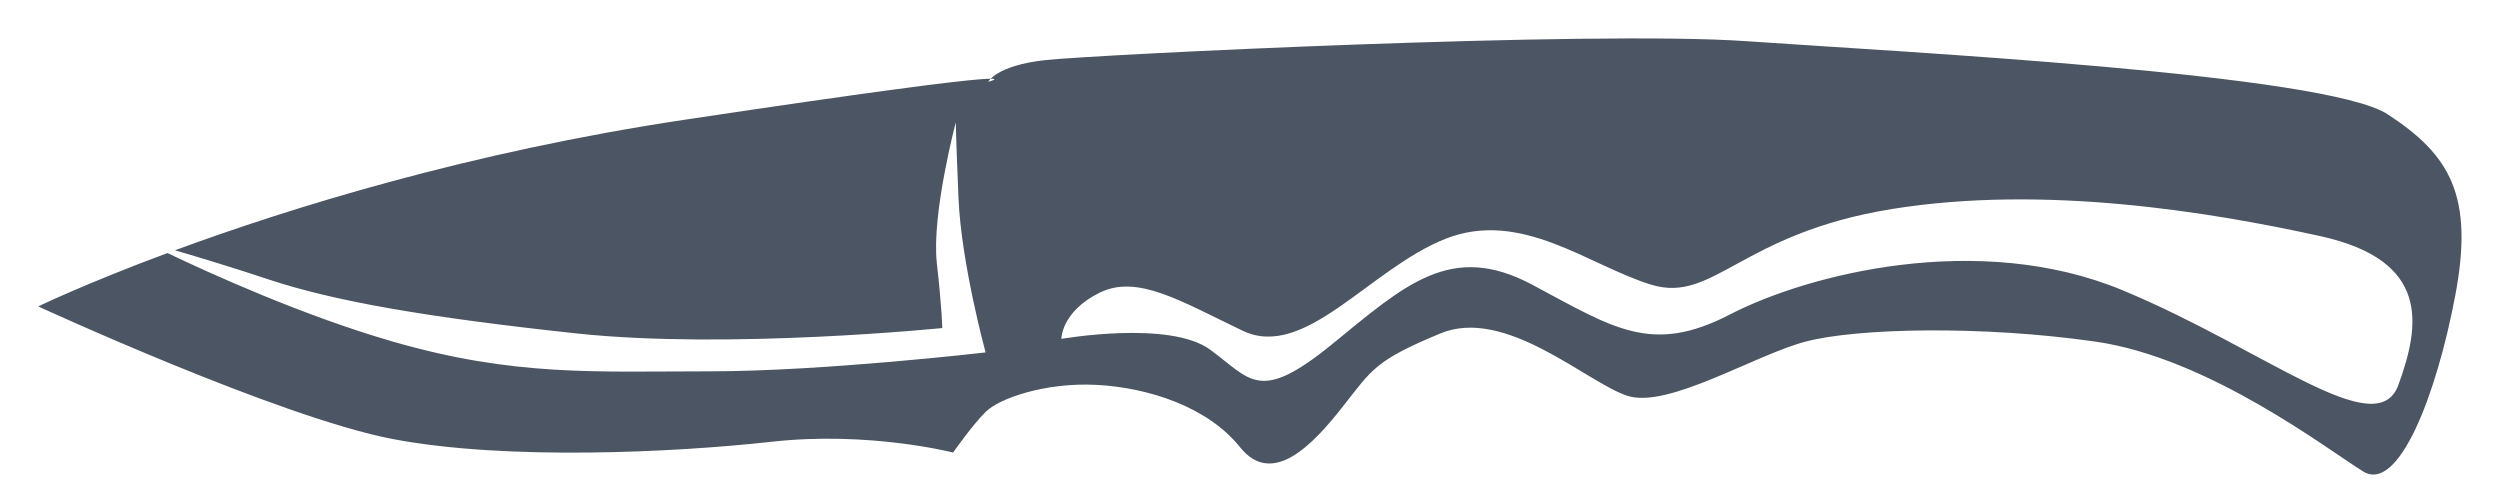 <svg width="60" height="12" viewBox="0 0 60 12" fill="none" xmlns="http://www.w3.org/2000/svg">
<path fill-rule="evenodd" clip-rule="evenodd" d="M0.917 7.354C0.917 7.354 2.044 6.808 4.019 6.073C5.037 6.56 7.267 7.574 9.427 8.198C12.351 9.042 14.299 8.912 17.028 8.912C19.756 8.912 23.654 8.458 23.654 8.458C23.654 8.458 23.069 6.314 23.004 4.755C22.939 3.196 22.939 2.936 22.939 2.936C22.939 2.936 22.354 5.145 22.484 6.314C22.614 7.483 22.614 7.873 22.614 7.873C22.614 7.873 17.482 8.393 13.845 8.003C10.207 7.613 7.998 7.223 6.439 6.704C5.58 6.418 4.761 6.171 4.198 6.007C6.954 4.992 11.267 3.648 16.443 2.872C25.537 1.507 23.718 1.962 23.718 1.962C23.718 1.962 23.913 1.572 25.082 1.443C26.252 1.313 38.204 0.728 41.907 0.988C45.61 1.247 55.808 1.767 57.302 2.742C58.796 3.716 59.381 4.69 58.926 7.094C58.472 9.497 57.562 11.836 56.718 11.316C55.873 10.796 53.015 8.588 50.287 8.198C47.559 7.808 44.57 7.873 43.336 8.198C42.102 8.523 40.023 9.822 39.049 9.497C38.074 9.173 36.126 7.354 34.567 8.003C33.008 8.653 32.943 8.848 32.228 9.757C31.514 10.667 30.539 11.706 29.76 10.732C28.98 9.757 27.551 9.302 26.317 9.237C25.082 9.173 23.978 9.562 23.654 9.887C23.328 10.212 22.874 10.861 22.874 10.861C22.874 10.861 20.86 10.342 18.521 10.602C16.183 10.861 12.156 11.056 9.427 10.537C6.699 10.017 0.917 7.354 0.917 7.354ZM25.472 8.133C25.472 8.133 28.071 7.678 29.045 8.393C30.02 9.107 30.214 9.692 31.968 8.263C33.722 6.834 34.826 5.794 36.775 6.834C38.724 7.873 39.634 8.523 41.517 7.548C43.401 6.574 47.494 5.535 50.937 6.964C54.379 8.393 57.043 10.666 57.562 9.237C58.082 7.808 58.342 6.249 55.679 5.665C53.015 5.08 49.053 4.43 45.415 5.015C41.777 5.6 41.128 7.288 39.634 6.834C38.139 6.379 36.516 5.015 34.697 5.729C32.878 6.444 31.319 8.653 29.825 7.938C28.331 7.224 27.291 6.574 26.382 7.029C25.472 7.483 25.472 8.133 25.472 8.133Z" fill="#4b5563"/>
</svg>
